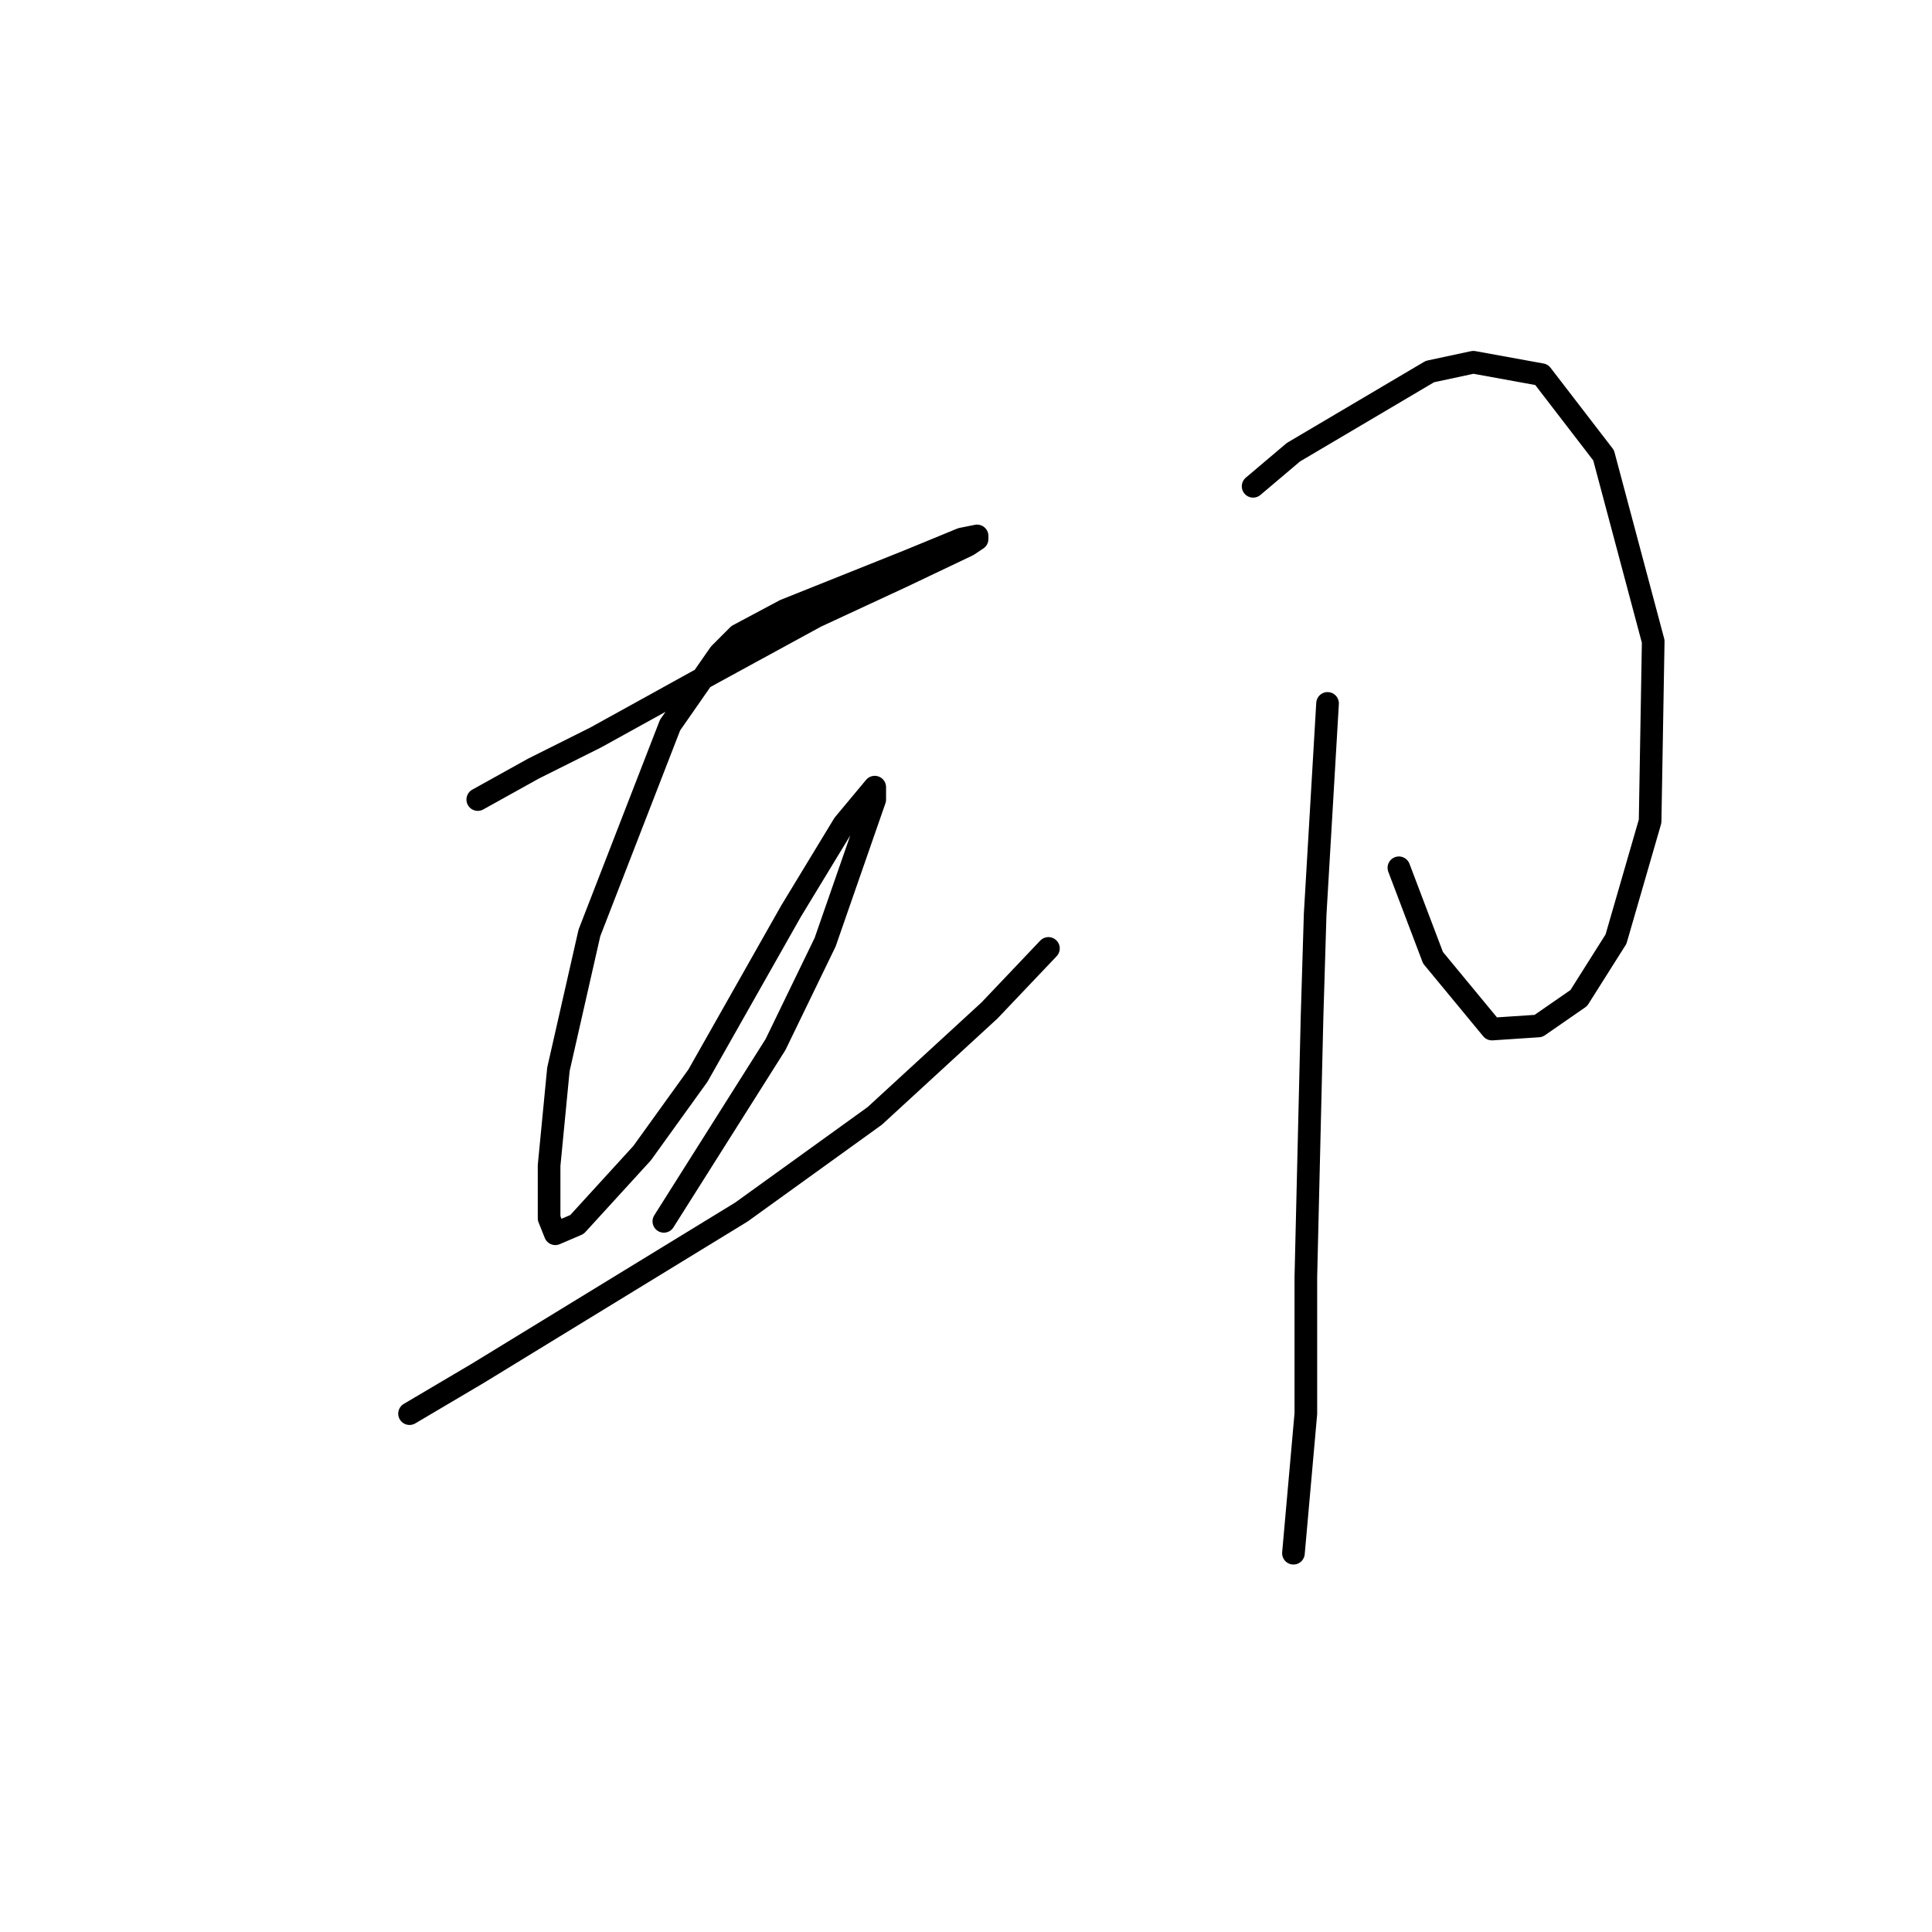 <?xml version="1.0" standalone="no"?>
    <svg width="256" height="256" xmlns="http://www.w3.org/2000/svg" version="1.1">
    <polyline stroke="black" stroke-width="3" stroke-linecap="round" fill="transparent" stroke-linejoin="round" points="63.306 105.945 70.703 101.835 78.922 97.726 94.539 89.096 108.1 81.698 119.607 76.356 128.237 72.246 129.47 71.424 129.47 71.014 127.415 71.424 120.429 74.301 103.991 80.877 97.826 84.164 95.361 86.63 88.785 96.082 78.1 123.616 73.991 141.698 72.758 154.438 72.758 161.424 73.58 163.479 76.456 162.246 85.087 152.794 92.484 142.52 104.813 120.74 111.799 109.233 115.908 104.301 115.908 105.945 109.333 124.849 102.758 138.411 87.963 161.835 87.963 161.835 " />
        <polyline stroke="black" stroke-width="3" stroke-linecap="round" fill="transparent" stroke-linejoin="round" points="54.265 187.315 63.306 181.972 98.237 160.602 115.908 147.863 131.114 133.89 138.922 125.671 138.922 125.671 " />
        <polyline stroke="black" stroke-width="3" stroke-linecap="round" fill="transparent" stroke-linejoin="round" points="166.045 64.438 171.388 59.918 189.47 49.233 195.223 48 204.265 49.644 212.484 60.329 219.059 84.986 218.648 108.822 214.128 124.438 209.196 132.246 203.854 135.945 197.689 136.356 189.881 126.904 185.36 114.986 185.36 114.986 " />
        <polyline stroke="black" stroke-width="3" stroke-linecap="round" fill="transparent" stroke-linejoin="round" points="175.908 93.205 174.265 121.15 173.854 134.712 173.032 169.233 173.032 187.315 171.388 205.808 171.388 205.808 " />
        </svg>